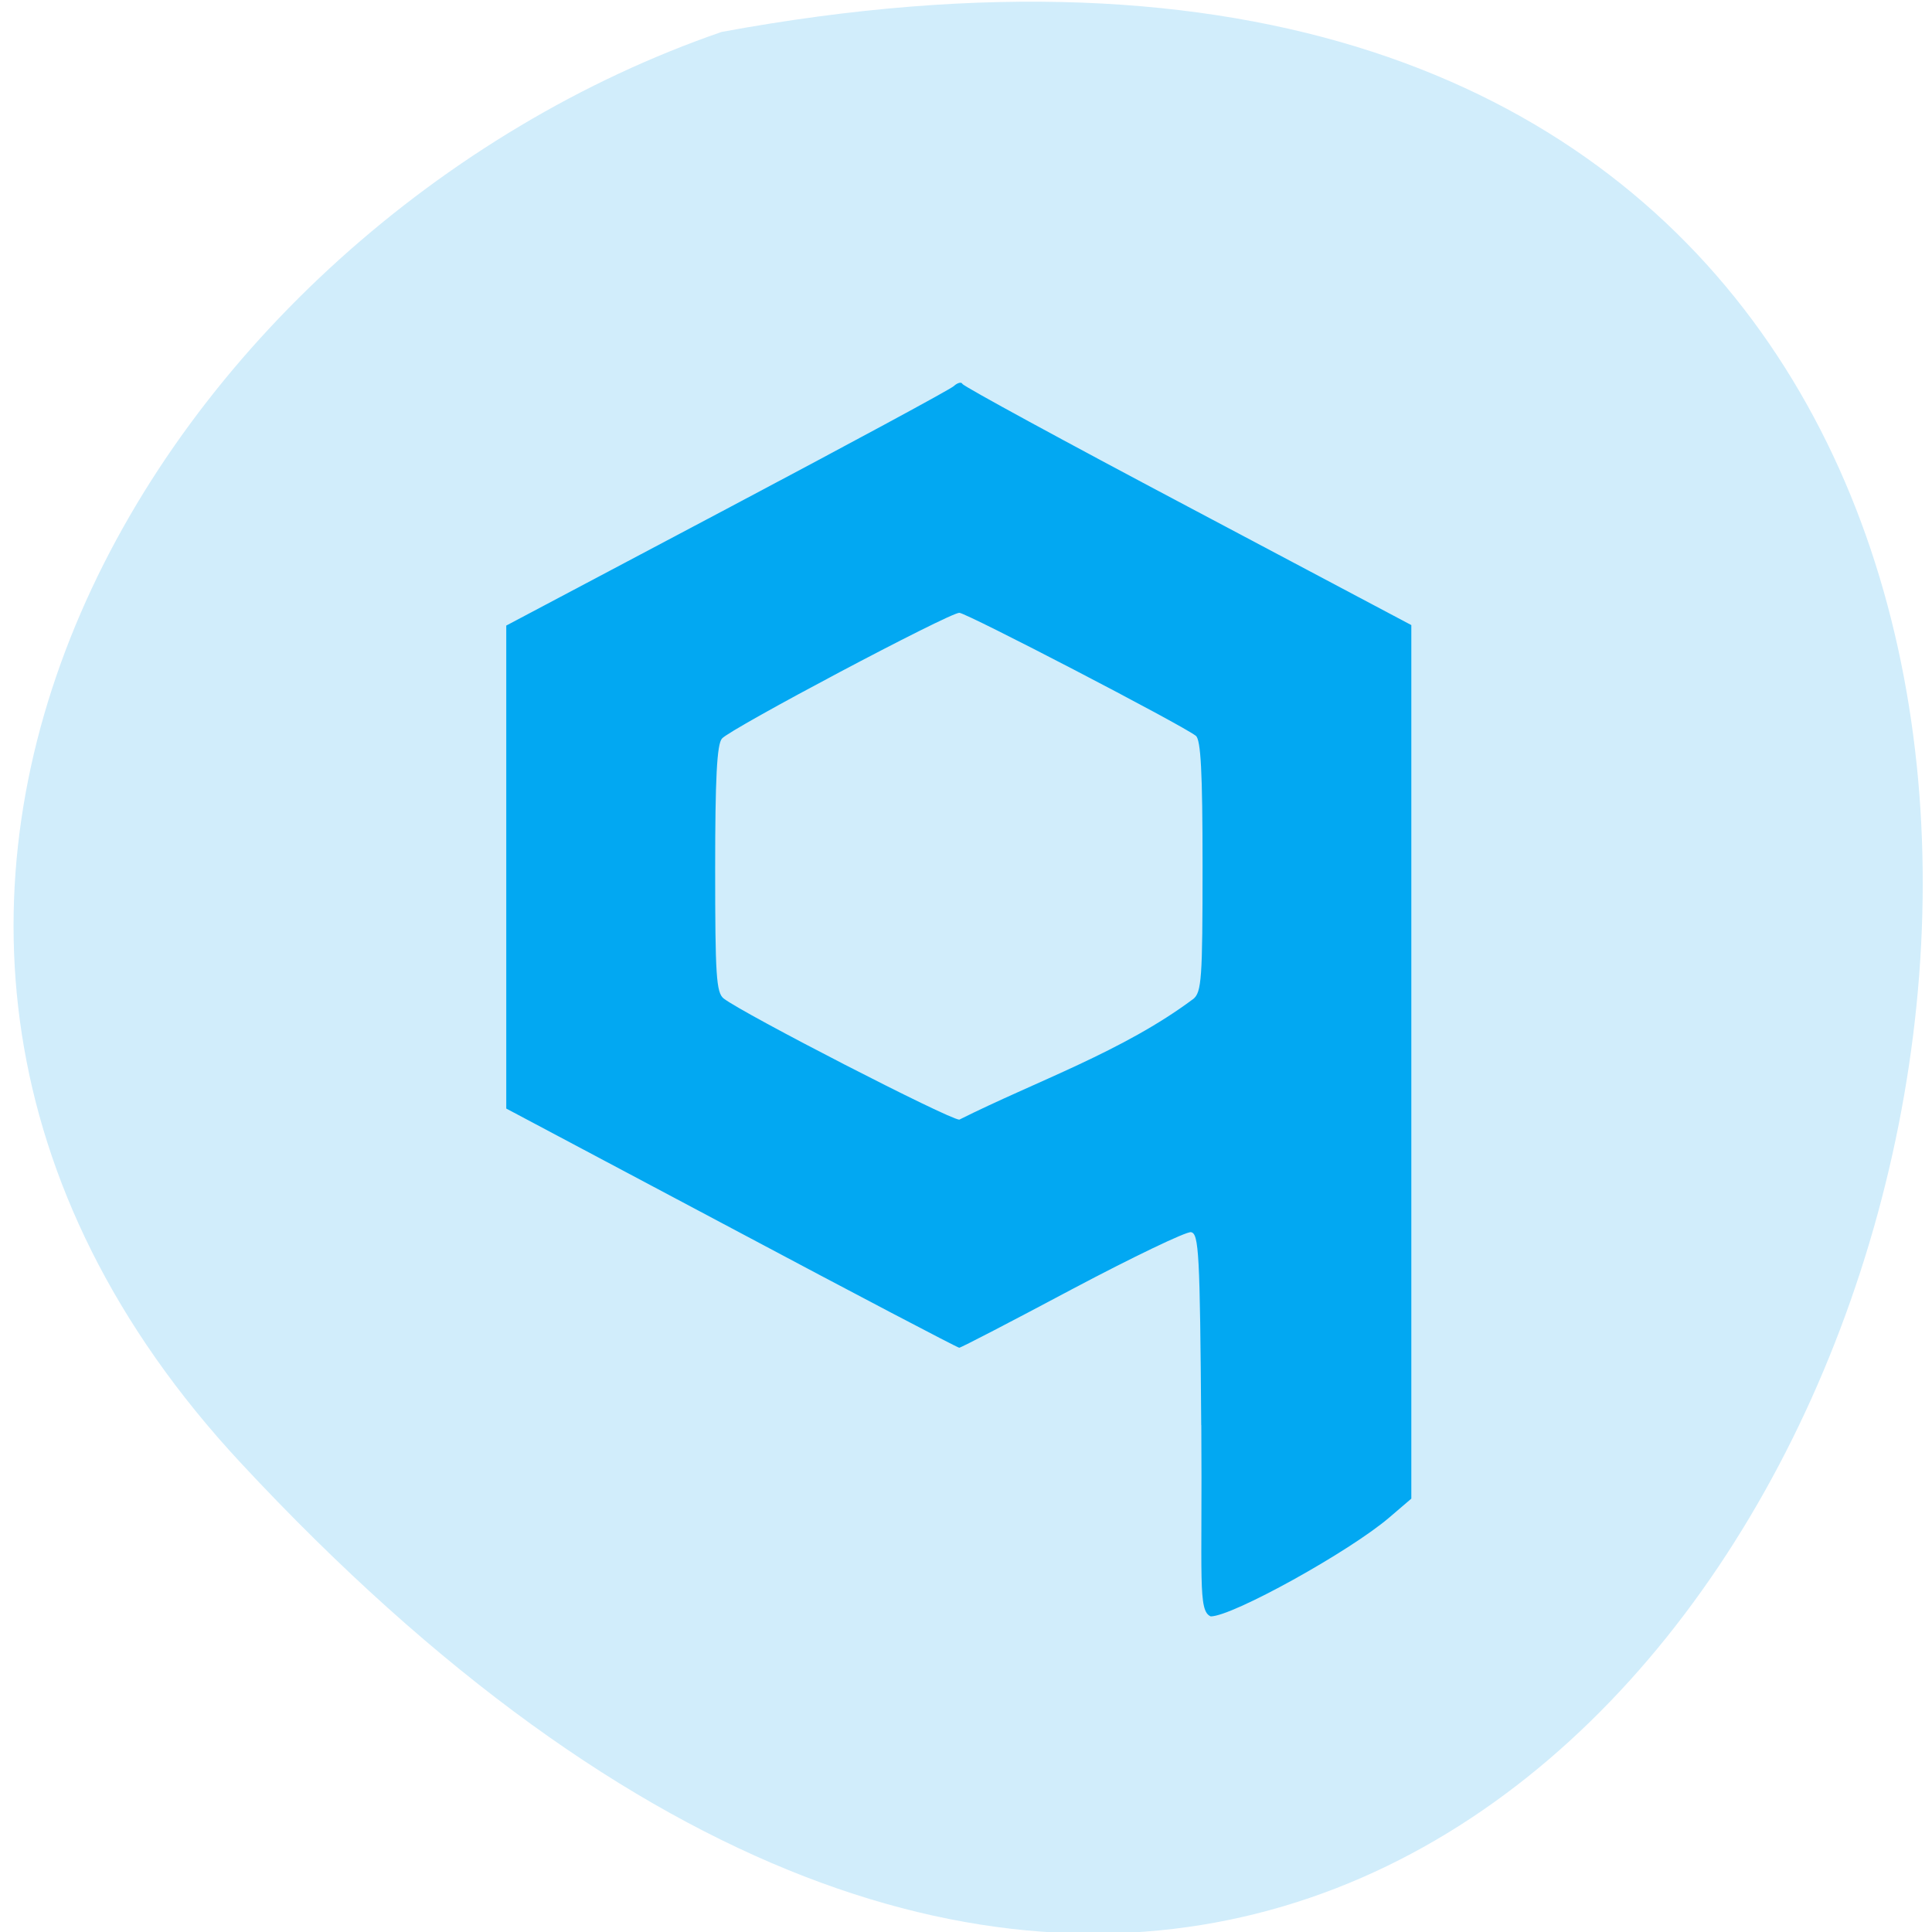 <svg xmlns="http://www.w3.org/2000/svg" viewBox="0 0 48 48"><path d="m 5.977 36.34 c 39.516 42.508 64.41 -45.22 11.953 -35.547 c -13.844 4.77 -24.645 21.898 -11.953 35.547" fill="#d1edfb"/><path d="m 29.844 35.406 c -0.031 -4.281 -0.059 -4.758 -0.254 -4.793 c -0.117 -0.02 -1.445 0.617 -2.949 1.414 c -1.504 0.801 -2.766 1.457 -2.809 1.457 c -0.043 0 -2.59 -1.336 -5.664 -2.973 l -5.59 -2.969 v -12 l 5.473 -2.898 c 3.01 -1.594 5.551 -2.965 5.645 -3.051 c 0.094 -0.086 0.191 -0.109 0.215 -0.055 c 0.023 0.059 2.543 1.43 5.598 3.047 l 5.555 2.945 v 21.703 l -0.543 0.465 c -0.988 0.848 -3.902 2.461 -4.441 2.461 c -0.324 -0.137 -0.207 -0.918 -0.234 -4.75 m -0.203 -10.586 c 0.211 -0.172 0.234 -0.496 0.234 -3.305 c 0 -2.34 -0.043 -3.145 -0.168 -3.238 c -0.371 -0.285 -5.703 -3.055 -5.875 -3.055 c -0.254 0 -5.695 2.883 -5.898 3.125 c -0.125 0.145 -0.168 0.996 -0.168 3.242 c 0 2.633 0.027 3.07 0.211 3.215 c 0.488 0.379 5.602 3.01 5.855 3.01 c 1.902 -0.953 4.063 -1.691 5.809 -2.996" fill="#02a8f2"/></svg>